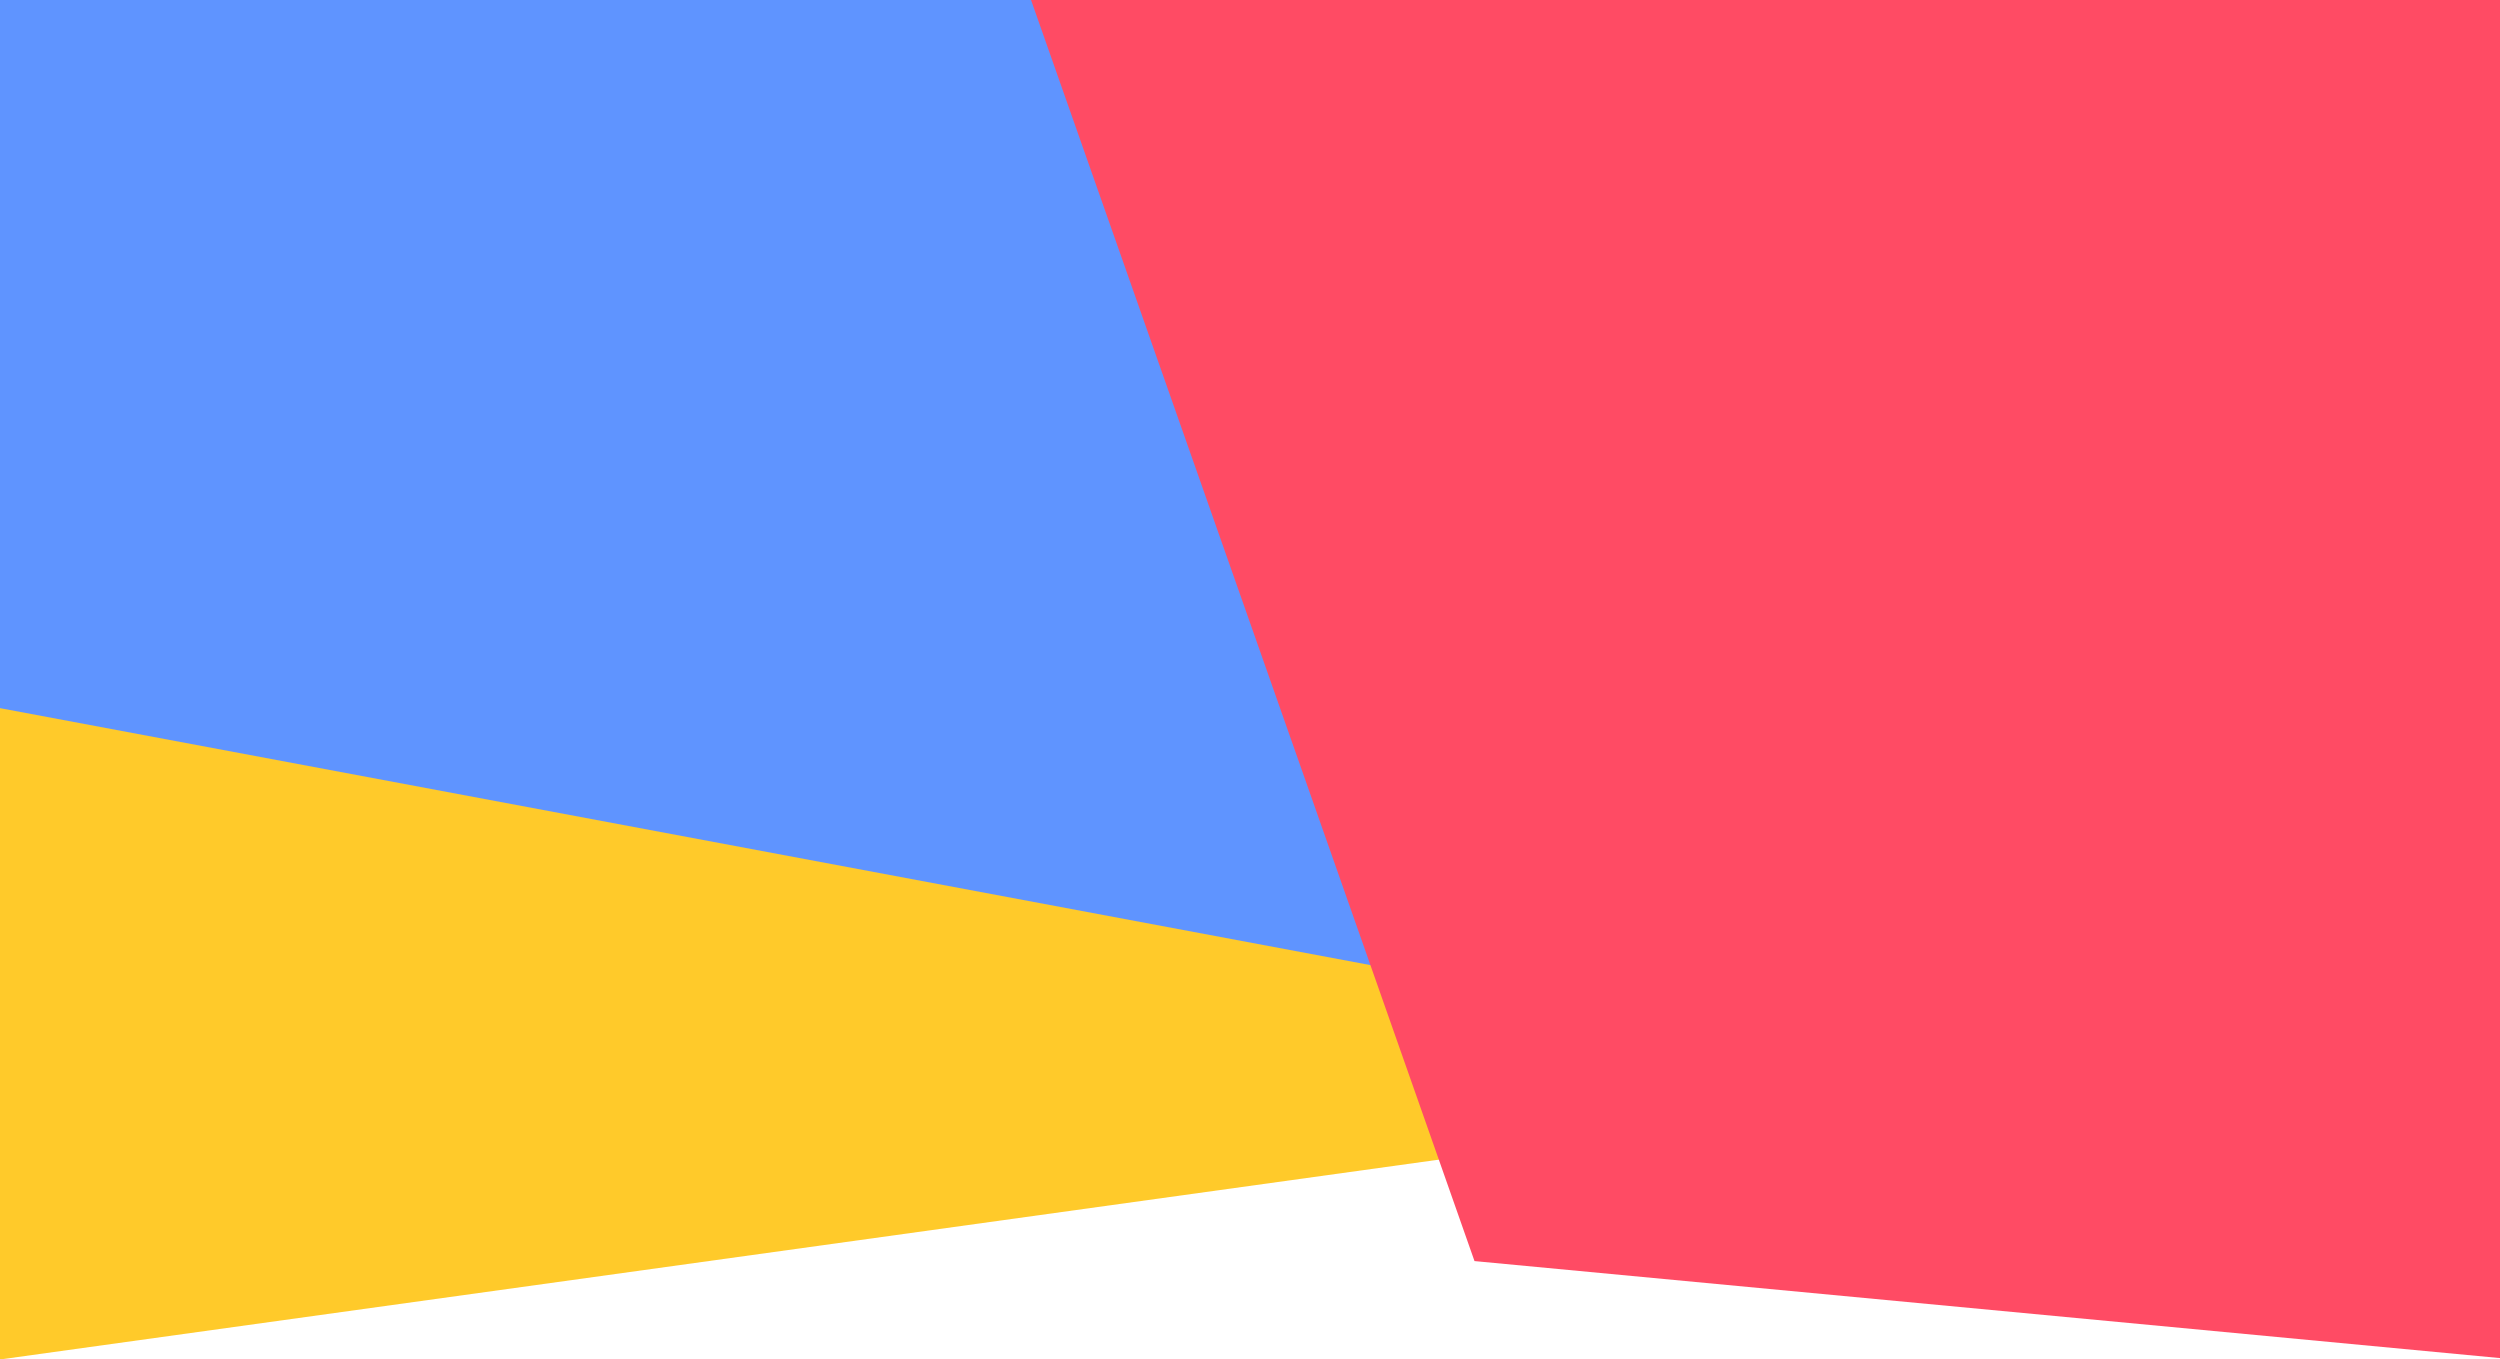<svg xmlns="http://www.w3.org/2000/svg" version="1.1" width="1804" height="981" viewBox="0 0 1804 981" preserveAspectRatio="none"><path d="M0 760V0H1800V760Z " fill="#5f94ff"></path><path d="M0 510L1440 780L0 980Z " fill="#ffca2a" fill-opacity="1" transform="matrix(1,0,0,1,0,1)"></path><path d="M1804 -1H744L1064 909L1804 979Z " fill="#ff4b64" fill-opacity="1" transform="matrix(1,0,0,1,0,1)"></path></svg>
